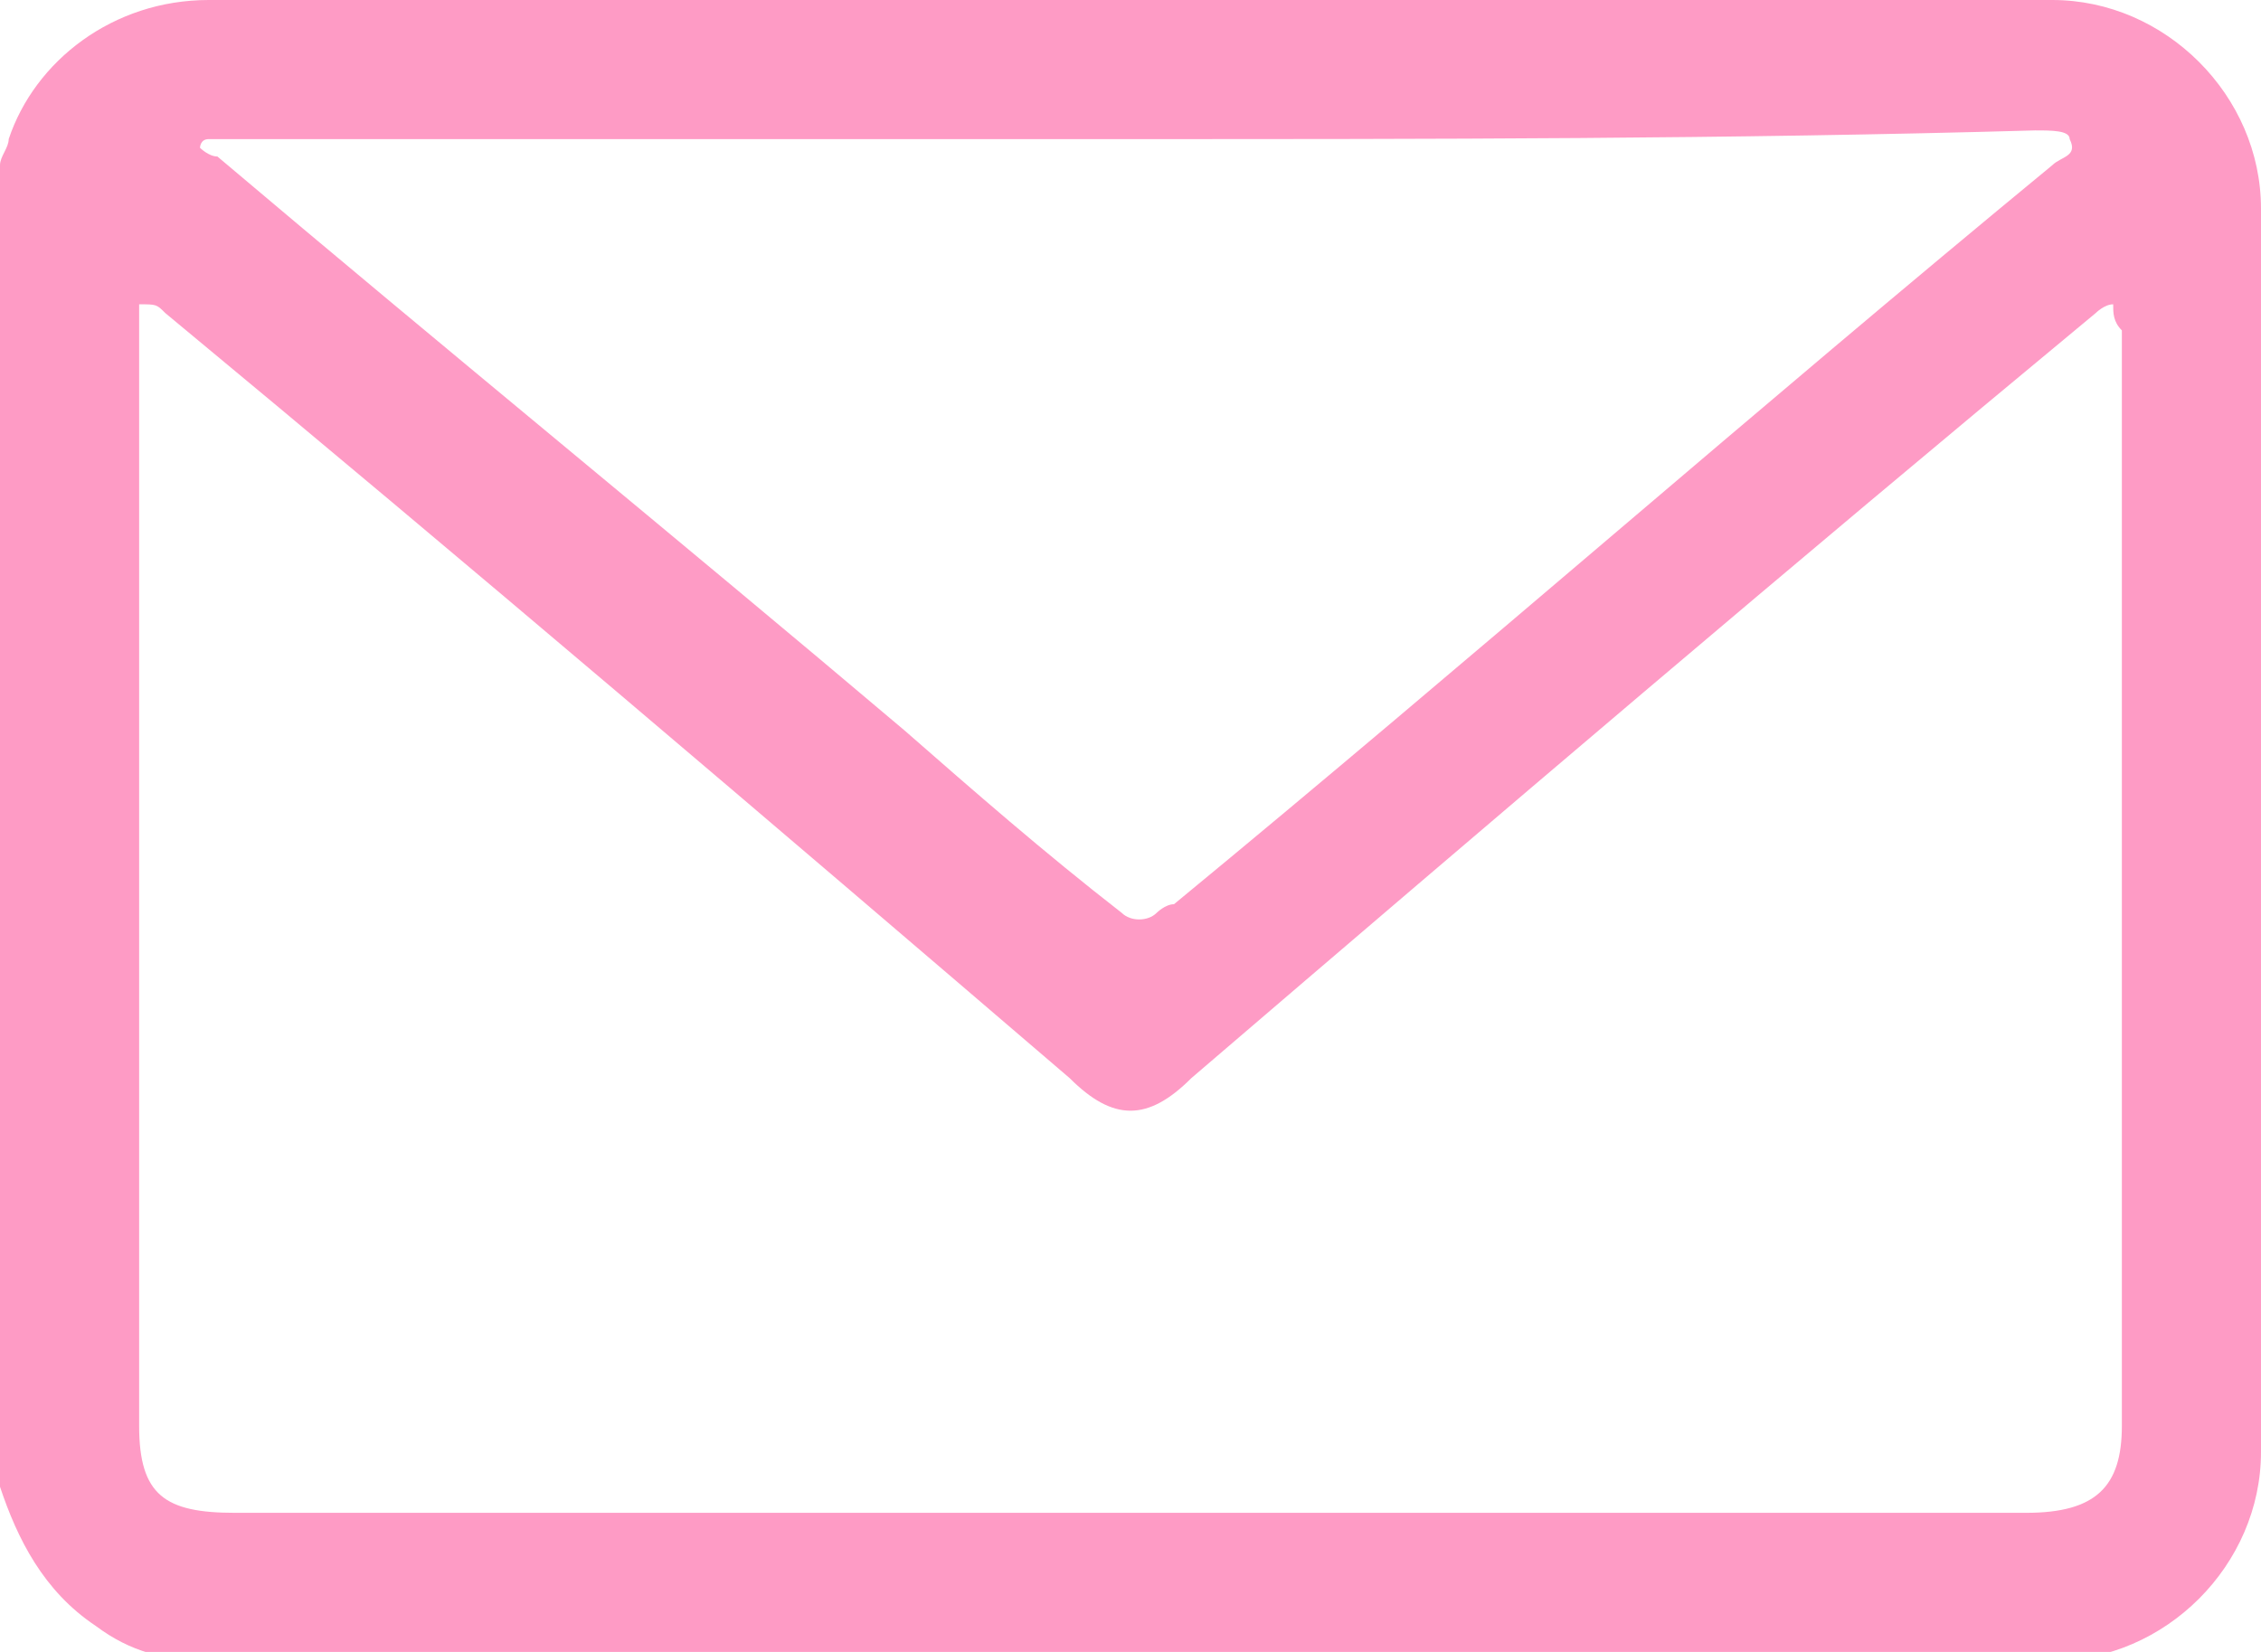 <?xml version="1.0" encoding="utf-8"?>
<!-- Generator: Adobe Illustrator 26.0.3, SVG Export Plug-In . SVG Version: 6.00 Build 0)  -->
<svg version="1.1" id="Layer_1" xmlns="http://www.w3.org/2000/svg" xmlns:xlink="http://www.w3.org/1999/xlink" x="0px" y="0px"
	 viewBox="0 0 26 19" style="enable-background:new 0 0 26 19;" xml:space="preserve">
<style type="text/css">
	.st0{fill:#FE9BC5;}
</style>
<desc>Created with Sketch.</desc>
<g>
	<path class="st0" d="M0,17.1C0,12,0,7,0,1.9c0-0.1,0.1-0.2,0.1-0.3C0.4,0.7,1.3,0,2.4,0c7.1,0,14.1,0,21.2,0C24.9,0,26,1.1,26,2.4
		c0,4.8,0,9.5,0,14.3c0,1.3-1.1,2.4-2.4,2.4c-7.1,0-14.1,0-21.2,0c-0.5,0-0.9-0.1-1.3-0.4C0.5,18.3,0.2,17.7,0,17.1z M24.3,3.5
		c-0.1,0-0.2,0.1-0.2,0.1c-3.5,2.9-6.9,5.8-10.4,8.8c-0.5,0.5-0.9,0.5-1.4,0C8.8,9.4,5.4,6.5,1.9,3.6C1.8,3.5,1.8,3.5,1.6,3.5
		c0,0.1,0,0.2,0,0.3c0,4.2,0,8.4,0,12.6c0,0.8,0.3,1,1.1,1c6.9,0,13.7,0,20.6,0c0.8,0,1.1-0.3,1.1-1c0-4.2,0-8.4,0-12.6
		C24.3,3.7,24.3,3.6,24.3,3.5z M13,1.6c-3.4,0-6.9,0-10.3,0c-0.1,0-0.2,0-0.3,0c-0.1,0-0.1,0.1-0.1,0.1c0,0,0.1,0.1,0.2,0.1
		c2.6,2.2,5.3,4.4,7.9,6.6c0.8,0.7,1.6,1.4,2.5,2.1c0.1,0.1,0.3,0.1,0.4,0c0,0,0.1-0.1,0.2-0.1c3.4-2.8,6.7-5.7,10.1-8.5
		c0.1-0.1,0.3-0.1,0.2-0.3c0-0.1-0.2-0.1-0.4-0.1C19.9,1.6,16.4,1.6,13,1.6z"/>
</g>
</svg>
